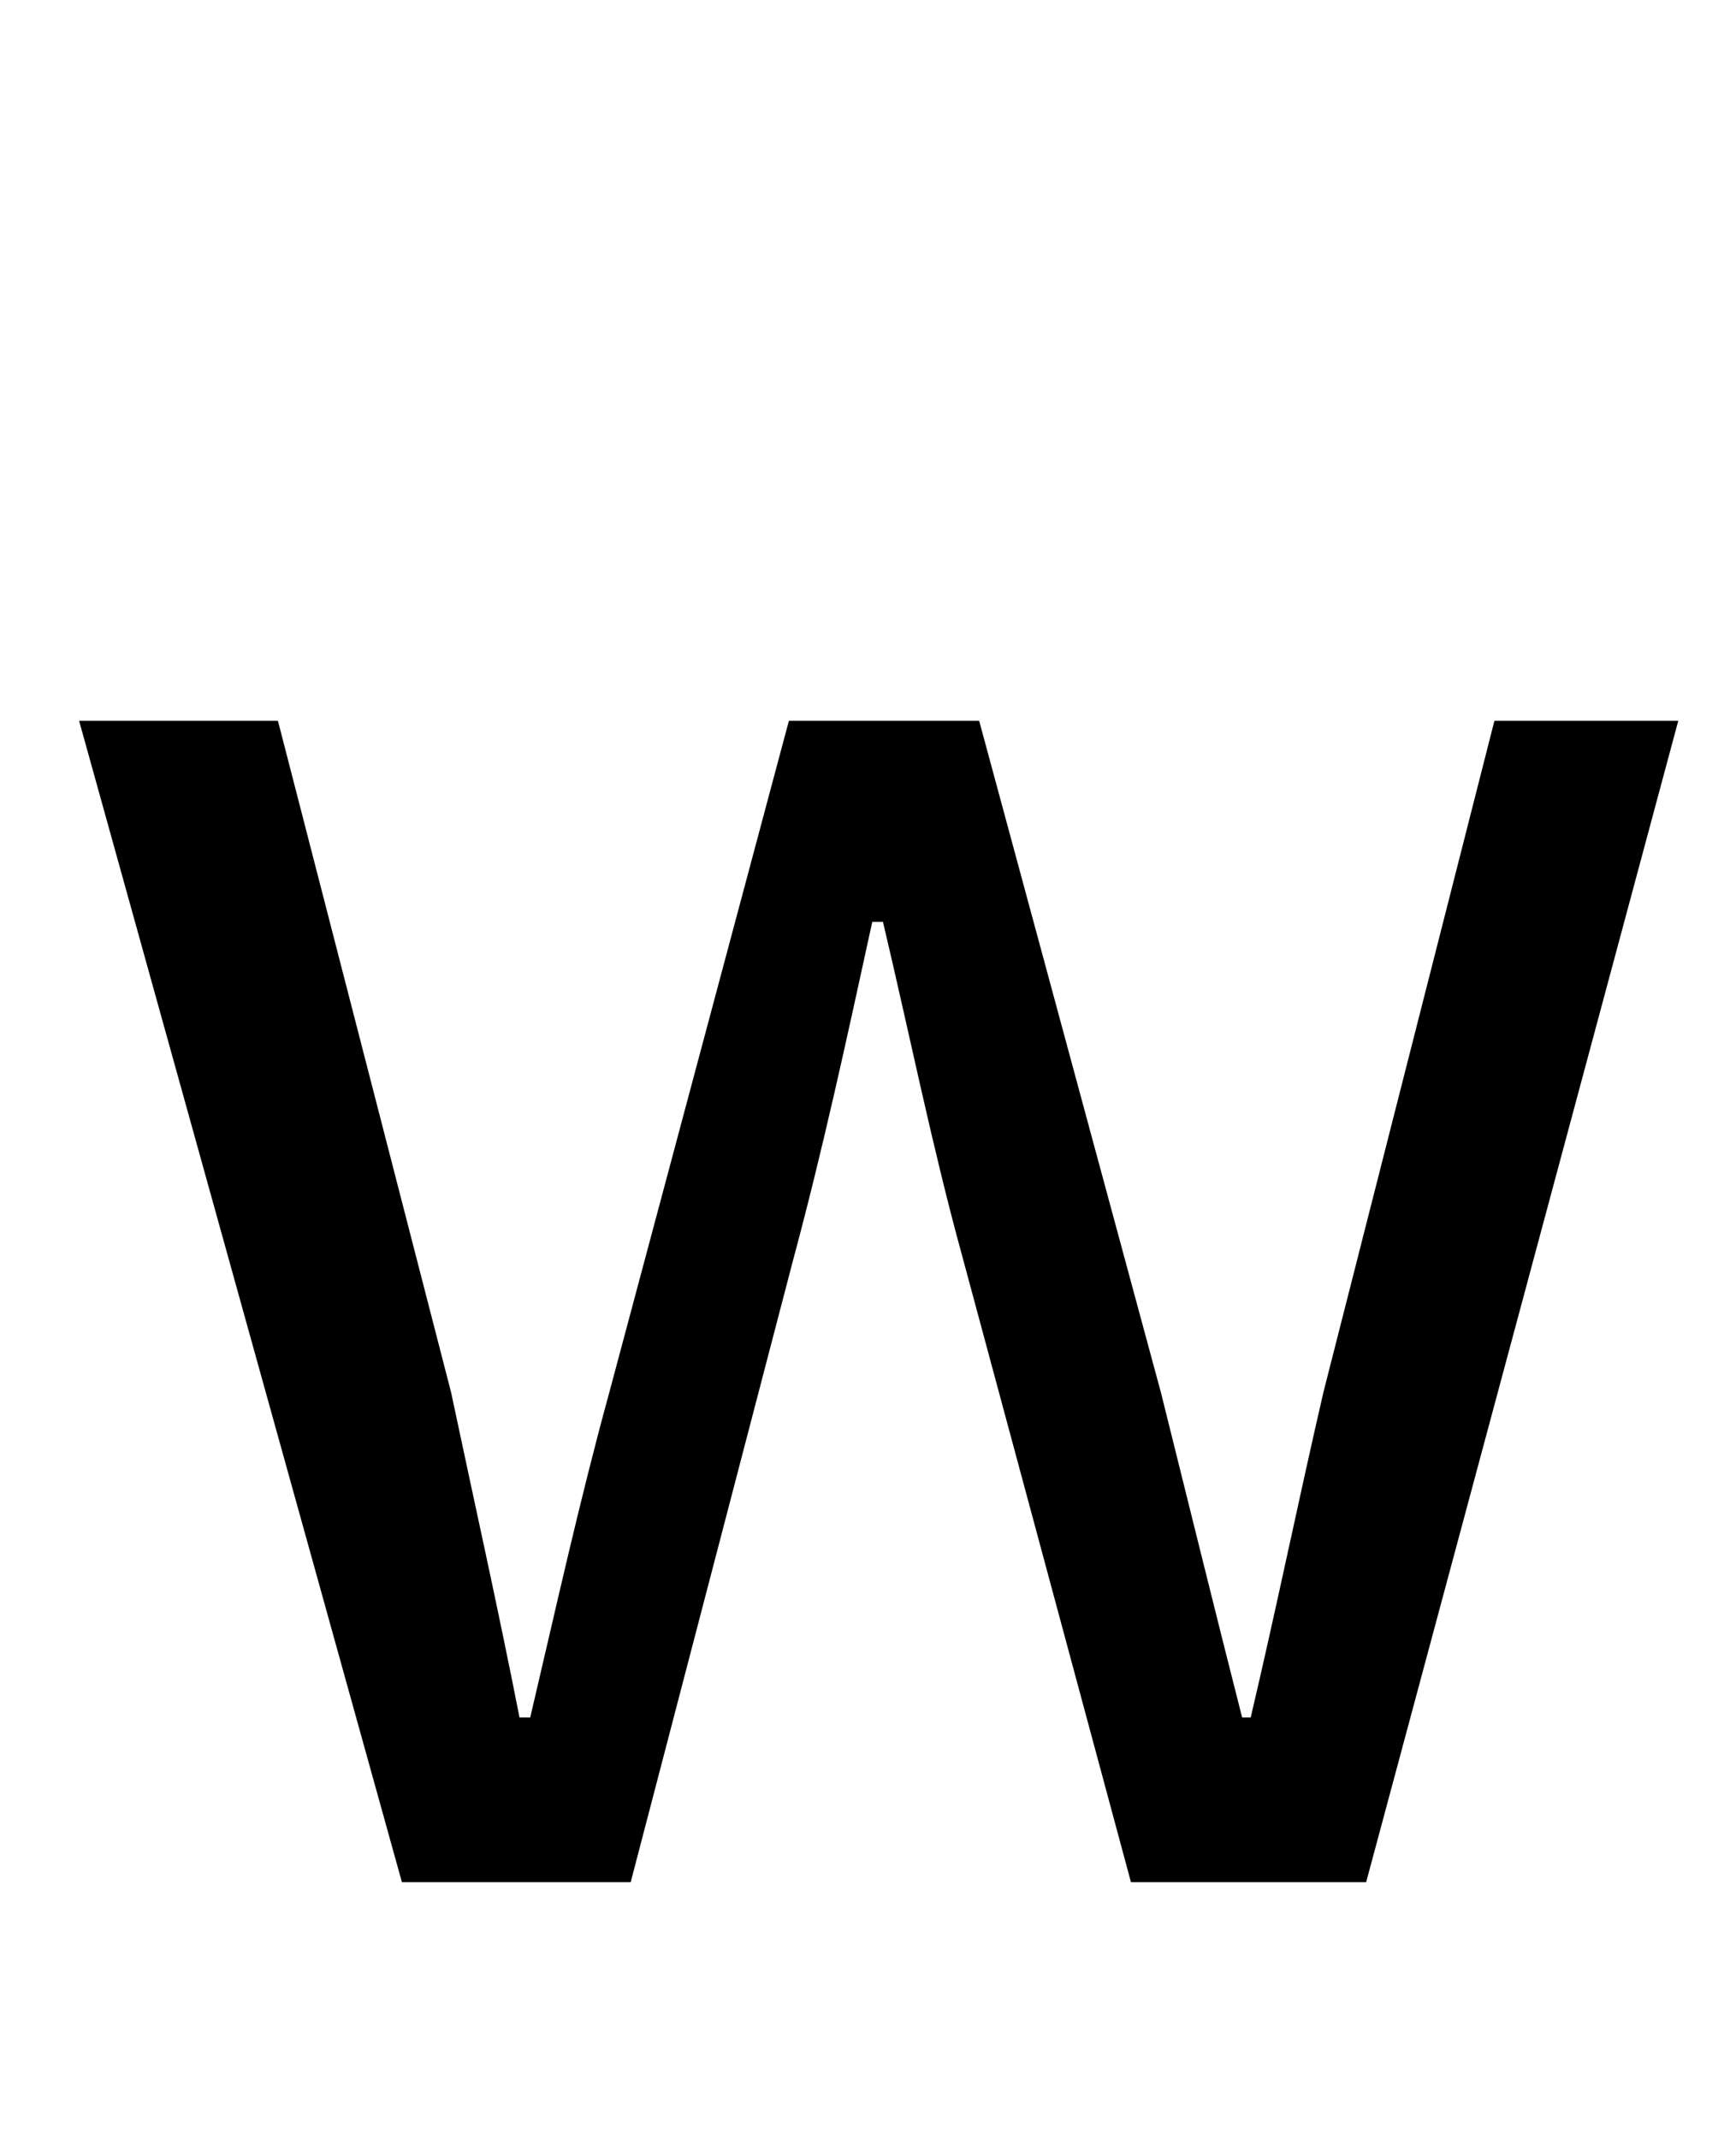 <?xml version="1.0" standalone="no"?>
<!DOCTYPE svg PUBLIC "-//W3C//DTD SVG 1.1//EN" "http://www.w3.org/Graphics/SVG/1.1/DTD/svg11.dtd" >
<svg xmlns="http://www.w3.org/2000/svg" xmlns:xlink="http://www.w3.org/1999/xlink" version="1.1" viewBox="-10 0 812 1000">
   <path fill="currentColor"
d="M178 880l-151 -543h93l81 314c11 52 22 101 32 152h5c12 -51 23 -101 37 -152l84 -314h89l85 314c13 52 25 101 38 152h4c12 -51 22 -100 34 -152l80 -314h86l-146 543h-110l-79 -293c-14 -51 -24 -101 -37 -156h-5c-12 55 -23 106 -37 158l-76 291h-107z" />
</svg>
